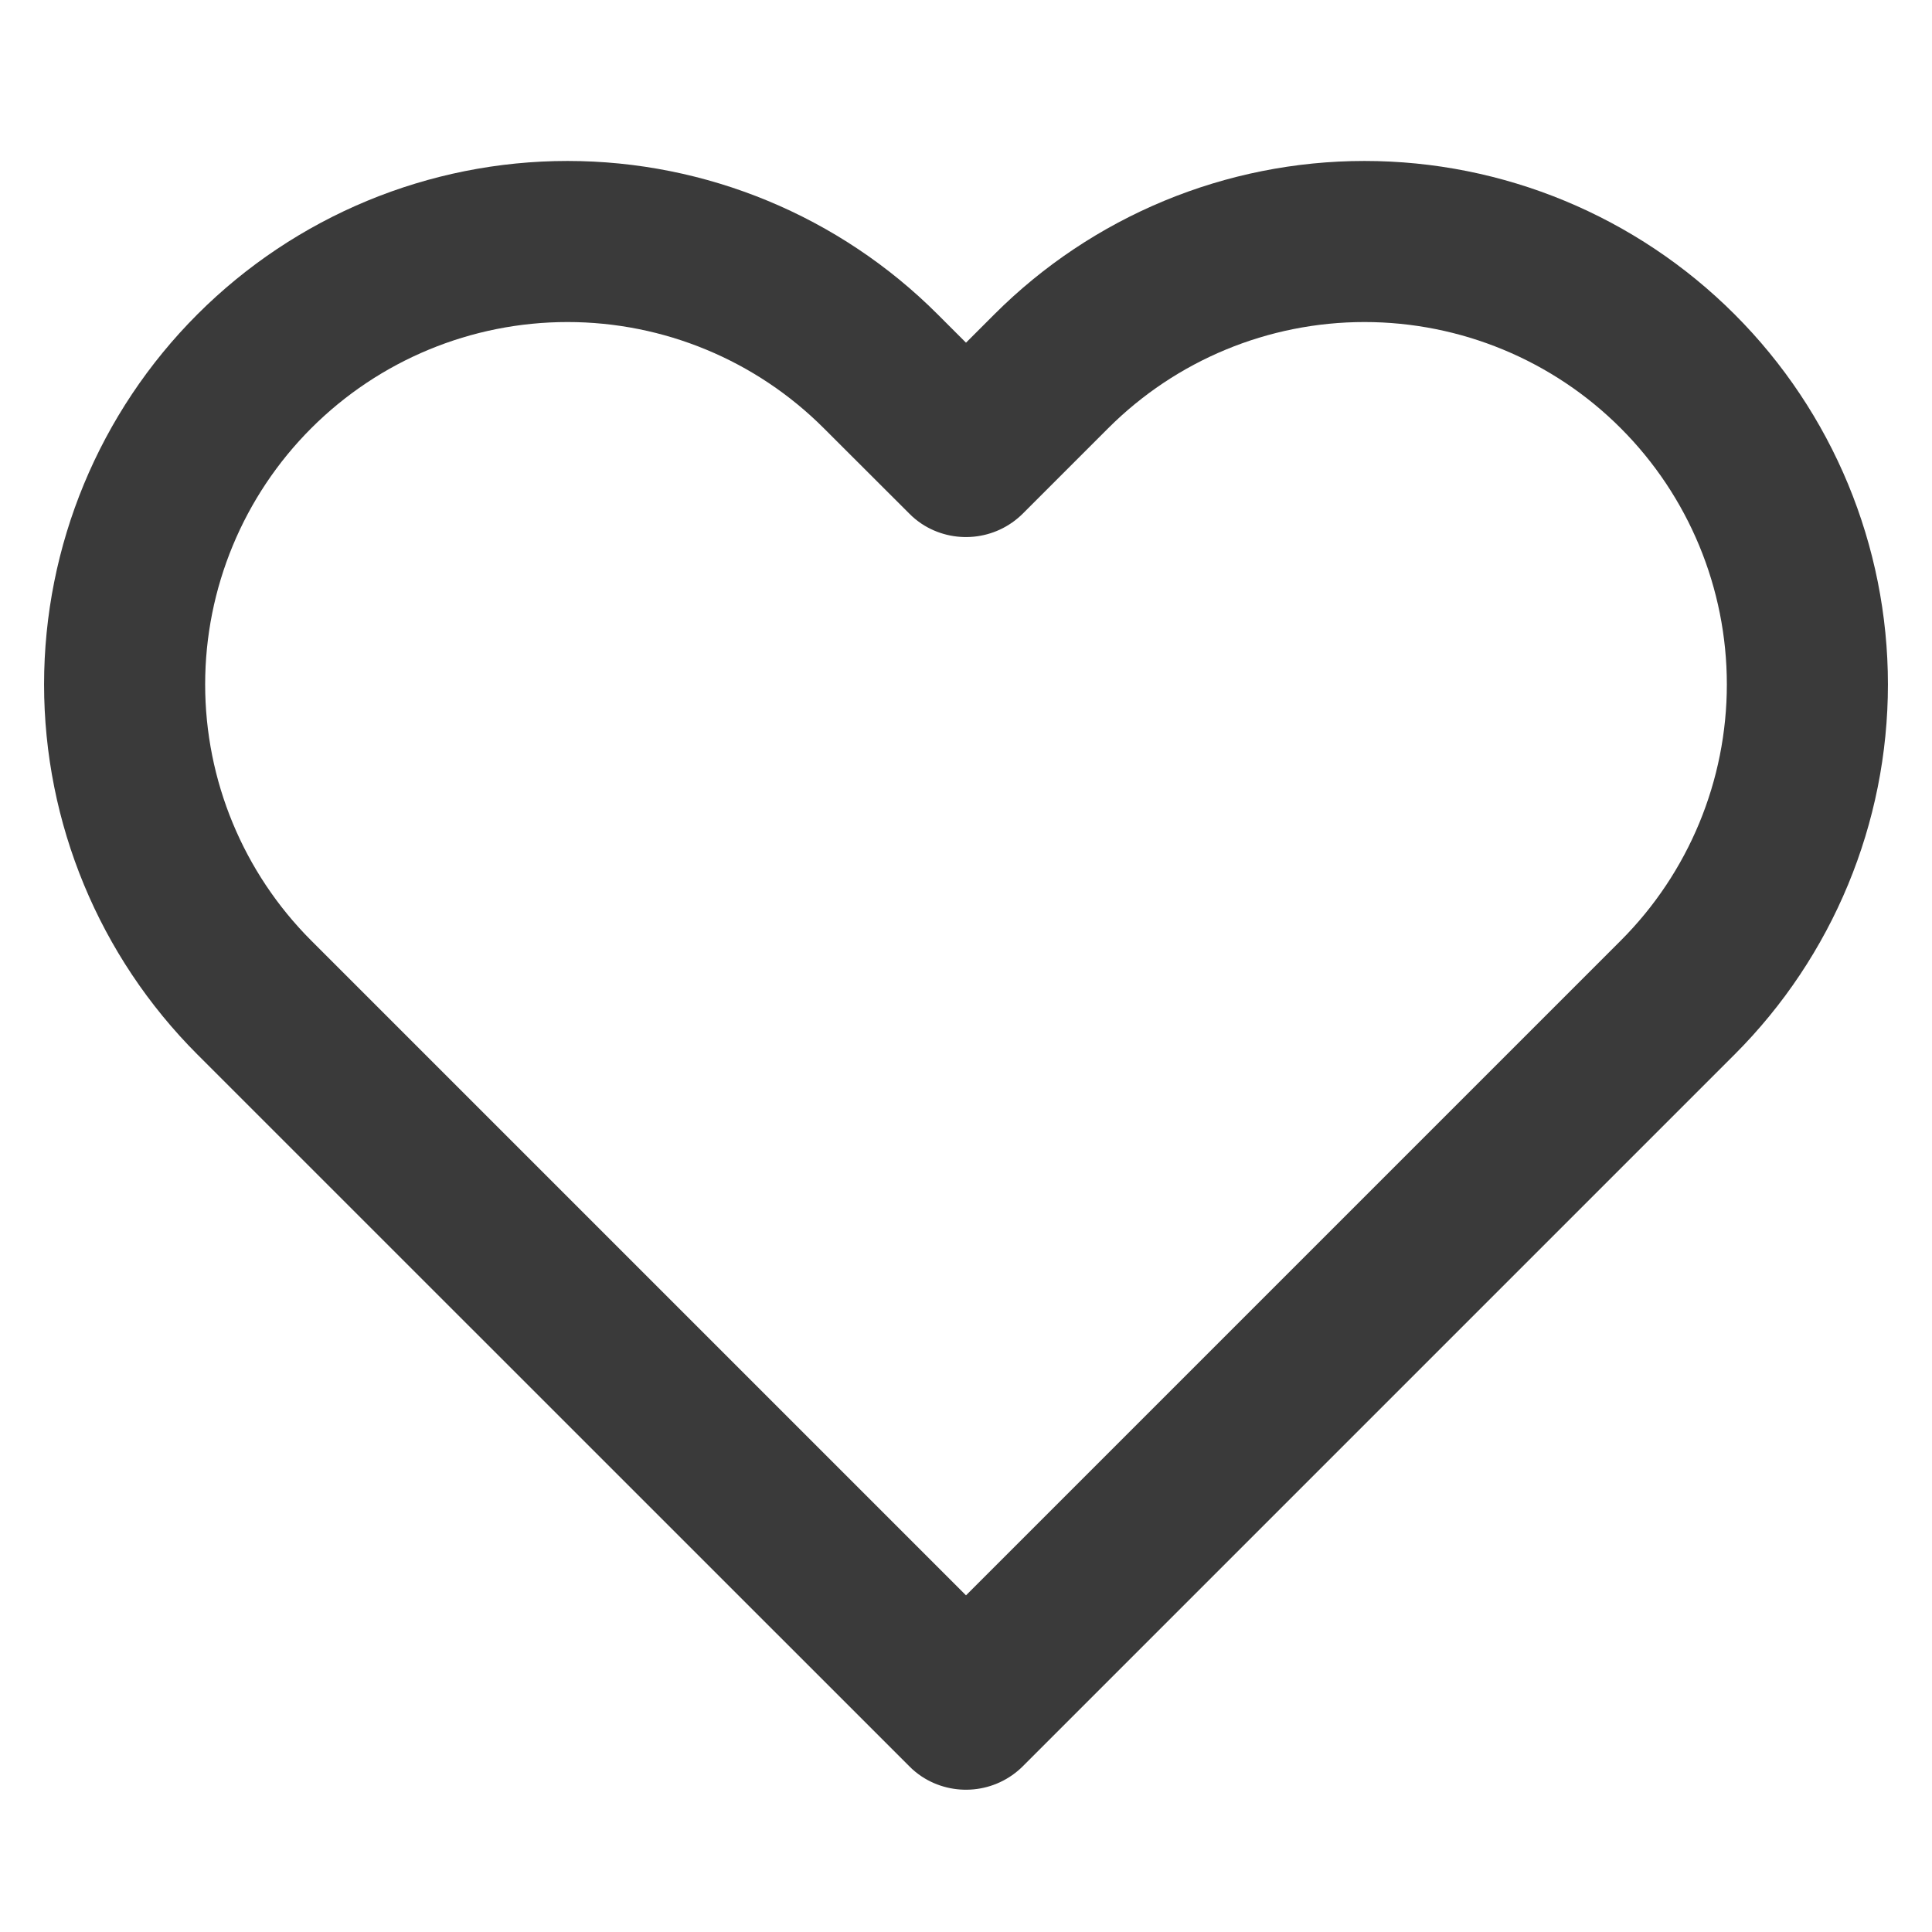 <svg width="16" height="16" viewBox="0 0 16 16" fill="none" xmlns="http://www.w3.org/2000/svg">
<path fill-rule="evenodd" clip-rule="evenodd" d="M4.7 1.333C3.55 1.333 2.448 1.79 1.635 2.603C0.822 3.416 0.365 4.518 0.365 5.668C0.365 6.817 0.822 7.92 1.635 8.733L7.529 14.626C7.561 14.659 7.596 14.687 7.633 14.712C7.892 14.883 8.244 14.854 8.472 14.626L14.365 8.733C15.178 7.92 15.635 6.817 15.635 5.668C15.635 4.518 15.178 3.416 14.365 2.603C13.552 1.79 12.45 1.333 11.3 1.333C10.151 1.333 9.048 1.79 8.235 2.603L8 2.838L7.765 2.603C6.952 1.79 5.849 1.333 4.7 1.333ZM8.472 4.252C8.244 4.48 7.892 4.509 7.633 4.338C7.596 4.313 7.561 4.285 7.529 4.252L6.822 3.546C6.259 2.983 5.496 2.667 4.7 2.667C3.904 2.667 3.141 2.983 2.578 3.546C2.015 4.109 1.699 4.872 1.699 5.668C1.699 6.464 2.015 7.227 2.578 7.79L8 13.212L13.422 7.79C13.985 7.227 14.301 6.464 14.301 5.668C14.301 4.872 13.985 4.109 13.422 3.546C12.86 2.983 12.096 2.667 11.3 2.667C10.504 2.667 9.741 2.983 9.178 3.546L8.472 4.252Z" fill="#3A3A3A"/>
</svg>
